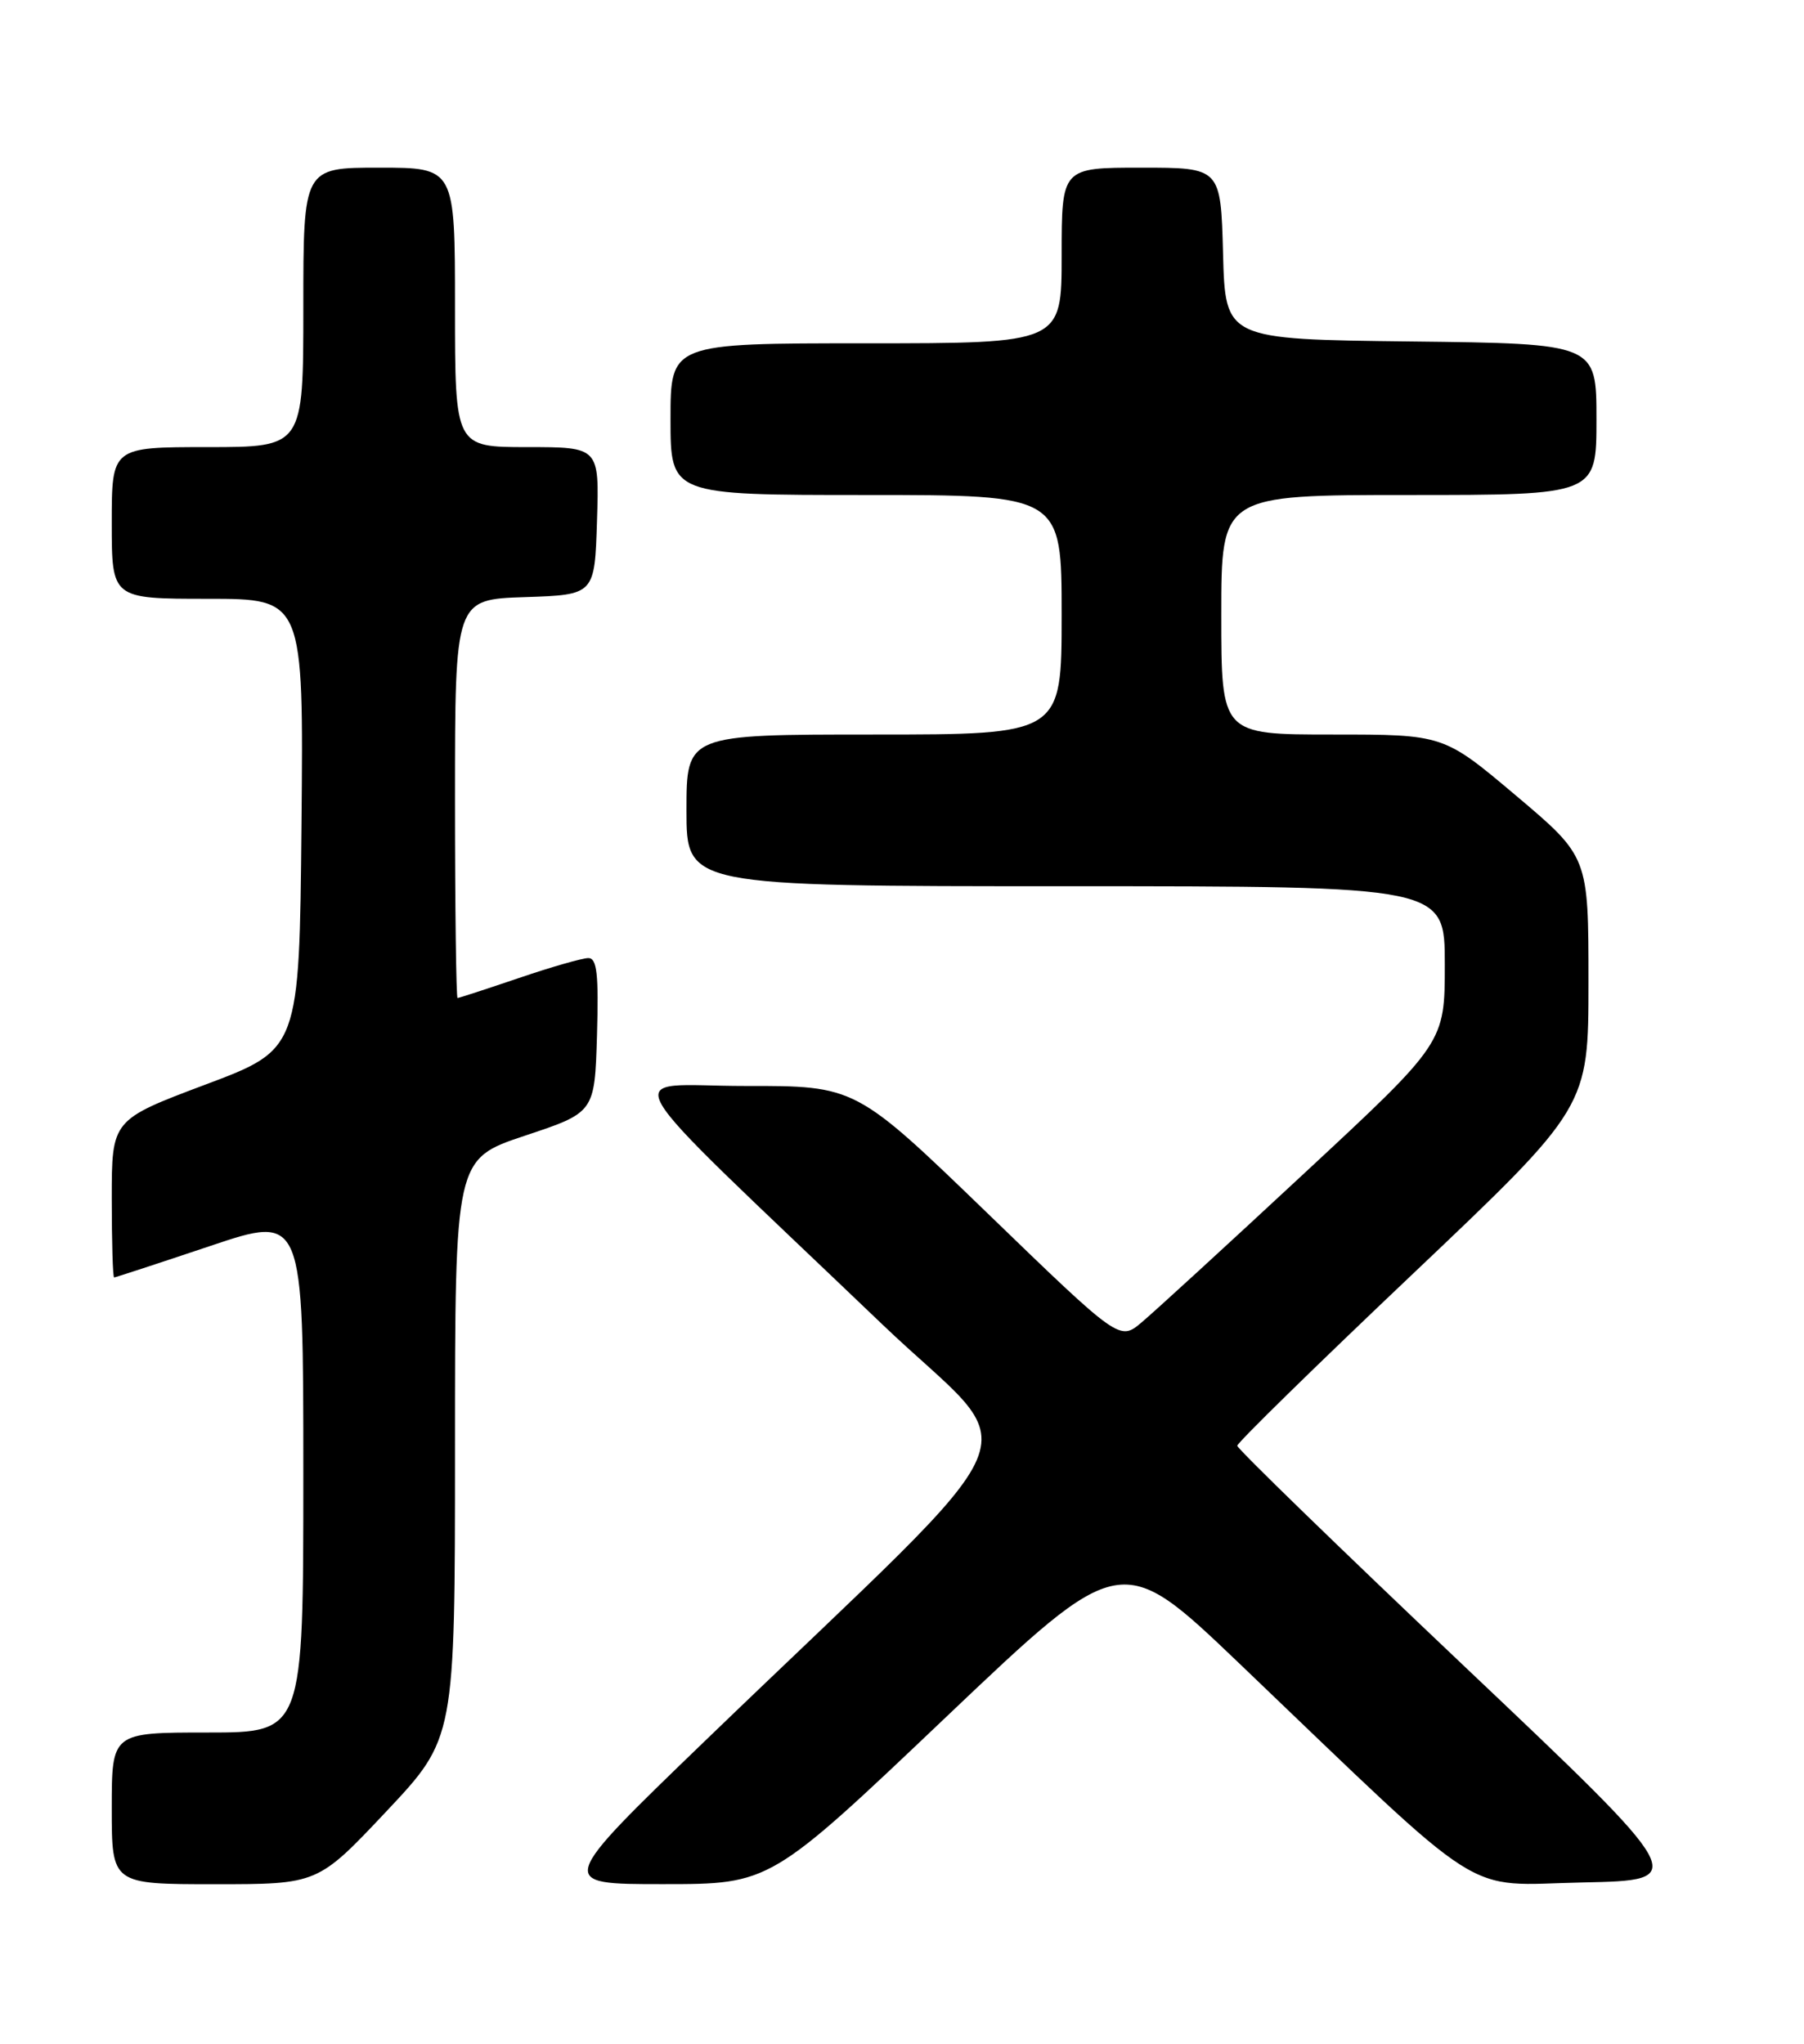 <?xml version="1.0" encoding="UTF-8" standalone="no"?>
<!DOCTYPE svg PUBLIC "-//W3C//DTD SVG 1.1//EN" "http://www.w3.org/Graphics/SVG/1.1/DTD/svg11.dtd" >
<svg xmlns="http://www.w3.org/2000/svg" xmlns:xlink="http://www.w3.org/1999/xlink" version="1.1" viewBox="0 0 226 256">
 <g >
 <path fill="currentColor"
d=" M 48.41 226.87 C 57.00 217.74 57.00 217.74 57.00 181.45 C 57.00 145.17 57.00 145.17 65.75 142.25 C 74.50 139.34 74.50 139.34 74.79 129.67 C 75.01 122.04 74.79 120.00 73.71 120.00 C 72.96 120.00 69.04 121.12 65.00 122.50 C 60.96 123.87 57.50 125.00 57.32 125.00 C 57.15 125.00 57.00 113.77 57.00 100.04 C 57.00 75.08 57.00 75.08 65.75 74.79 C 74.50 74.50 74.50 74.50 74.79 65.25 C 75.08 56.00 75.08 56.00 66.04 56.00 C 57.00 56.00 57.00 56.00 57.00 38.50 C 57.00 21.00 57.00 21.00 47.50 21.00 C 38.00 21.00 38.00 21.00 38.00 38.50 C 38.00 56.00 38.00 56.00 26.00 56.00 C 14.00 56.00 14.00 56.00 14.00 65.50 C 14.00 75.00 14.00 75.00 26.02 75.00 C 38.03 75.00 38.03 75.00 37.77 103.22 C 37.50 131.43 37.50 131.43 25.75 135.84 C 14.00 140.26 14.00 140.26 14.00 150.13 C 14.00 155.56 14.13 160.00 14.30 160.00 C 14.46 160.00 19.86 158.23 26.30 156.07 C 38.00 152.14 38.00 152.14 38.00 184.57 C 38.00 217.00 38.00 217.00 26.00 217.00 C 14.00 217.00 14.00 217.00 14.00 226.50 C 14.00 236.00 14.00 236.00 26.91 236.00 C 39.81 236.00 39.81 236.00 48.41 226.87 Z  M 118.48 215.10 C 140.46 194.21 140.46 194.21 155.26 208.35 C 186.91 238.61 182.97 236.10 198.27 235.78 C 211.73 235.50 211.73 235.50 183.36 208.62 C 167.76 193.84 155.00 181.45 155.00 181.08 C 155.00 180.71 164.90 171.02 177.00 159.55 C 199.00 138.68 199.00 138.68 199.00 122.99 C 199.00 107.31 199.00 107.31 189.92 99.65 C 180.85 92.00 180.85 92.00 166.92 92.00 C 153.00 92.00 153.00 92.00 153.00 77.00 C 153.00 62.00 153.00 62.00 176.50 62.00 C 200.00 62.00 200.00 62.00 200.00 52.52 C 200.00 43.04 200.00 43.04 176.75 42.77 C 153.50 42.50 153.50 42.50 153.22 31.75 C 152.93 21.00 152.93 21.00 142.97 21.00 C 133.00 21.00 133.00 21.00 133.00 32.00 C 133.00 43.00 133.00 43.00 108.50 43.00 C 84.00 43.00 84.00 43.00 84.00 52.50 C 84.00 62.00 84.00 62.00 108.50 62.00 C 133.00 62.00 133.00 62.00 133.00 77.00 C 133.00 92.00 133.00 92.00 109.50 92.00 C 86.00 92.00 86.00 92.00 86.00 101.50 C 86.00 111.00 86.00 111.00 133.50 111.00 C 181.00 111.00 181.00 111.00 181.00 120.80 C 181.00 130.60 181.00 130.60 163.40 146.95 C 153.73 155.94 144.56 164.34 143.03 165.62 C 140.26 167.96 140.26 167.96 123.73 151.98 C 107.19 136.00 107.19 136.00 93.35 136.02 C 77.62 136.03 75.54 132.42 110.48 165.83 C 128.60 183.16 131.39 176.54 88.60 217.78 C 69.70 236.00 69.70 236.00 83.10 235.99 C 96.50 235.99 96.50 235.99 118.48 215.10 Z "/>
</g>
</svg>